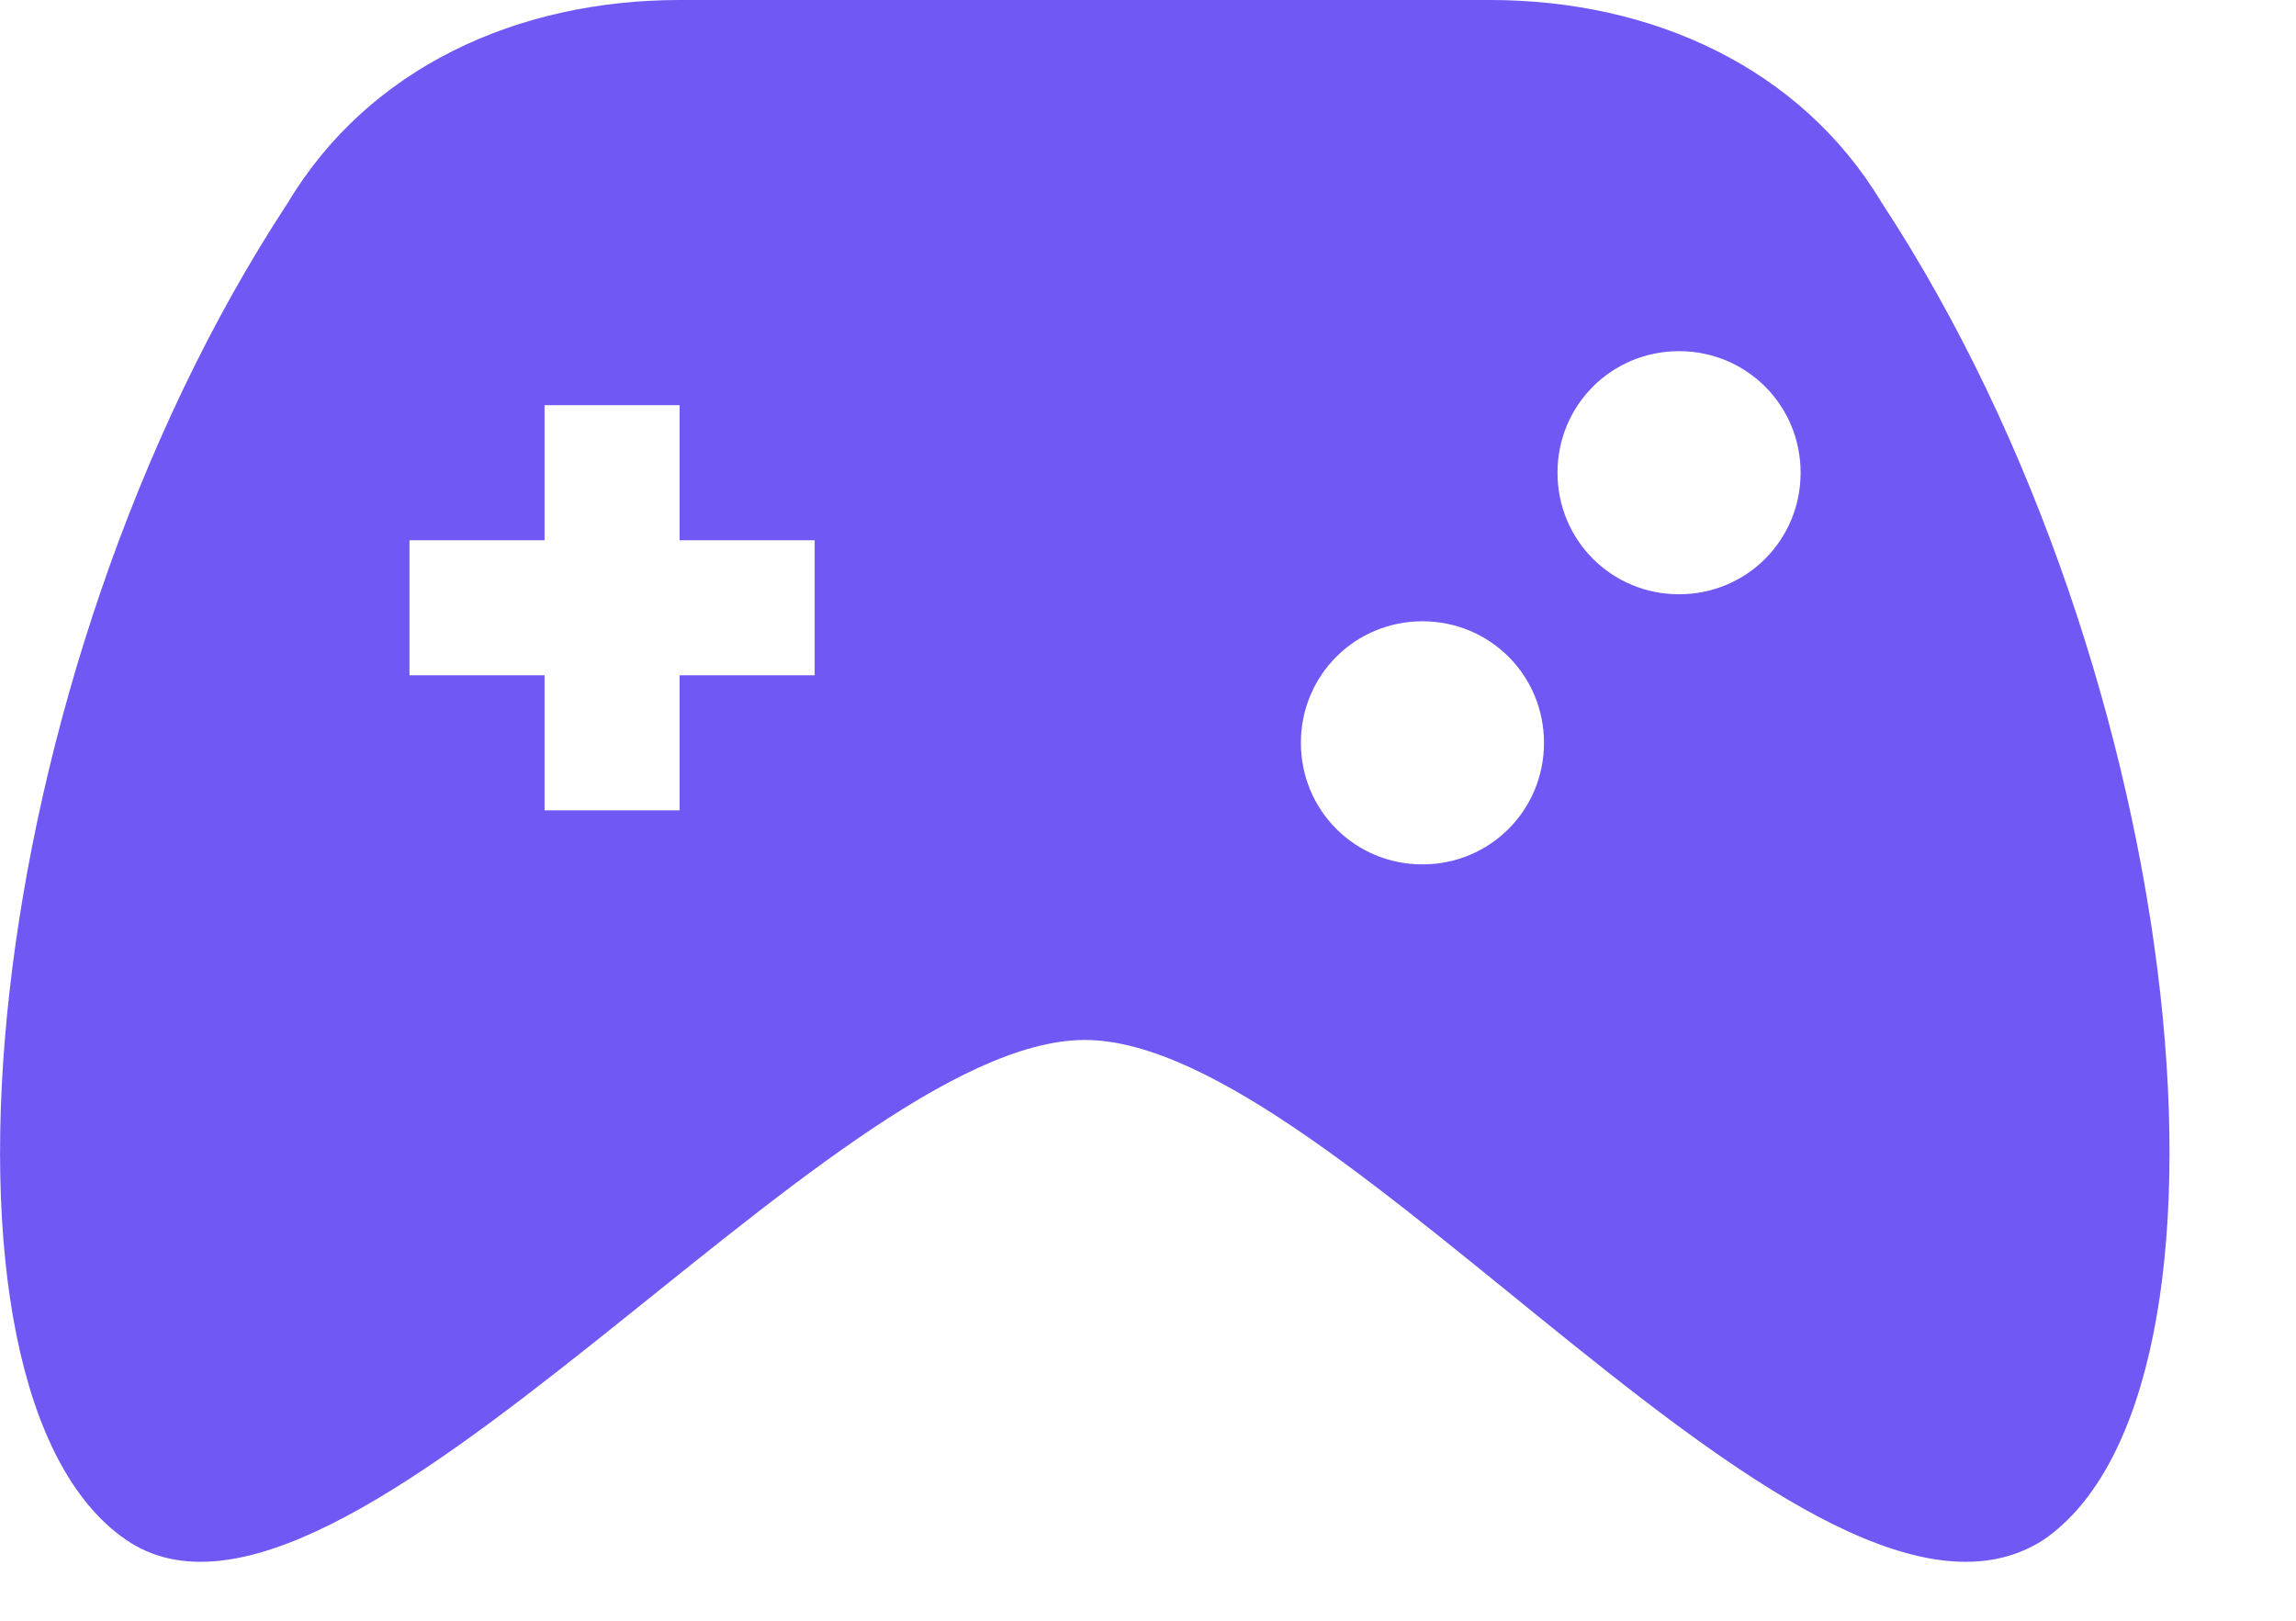 <svg width="17" height="12" viewBox="0 0 17 12" fill="none" xmlns="http://www.w3.org/2000/svg">
<path d="M13.932 1.5C13.332 0.5 12.232 0 11.032 0H5.032C3.832 0 2.732 0.5 2.132 1.5C-0.168 5 -0.668 10.3 0.932 11.4C2.532 12.5 6.132 7.7 8.032 7.7C9.932 7.7 13.432 12.5 15.132 11.4C16.732 10.3 16.232 5 13.932 1.5ZM6.032 5H5.032V6H4.032V5H3.032V4H4.032V3H5.032V4H6.032V5ZM11.432 5.5C11.432 6 11.032 6.4 10.532 6.4C10.032 6.4 9.632 6 9.632 5.5C9.632 5 10.032 4.6 10.532 4.6C11.032 4.6 11.432 5 11.432 5.5ZM13.332 3.5C13.332 4 12.932 4.4 12.432 4.4C11.932 4.4 11.532 4 11.532 3.5C11.532 3 11.932 2.6 12.432 2.6C12.932 2.6 13.332 3 13.332 3.5Z" fill="#6F58F4"/>
</svg>
